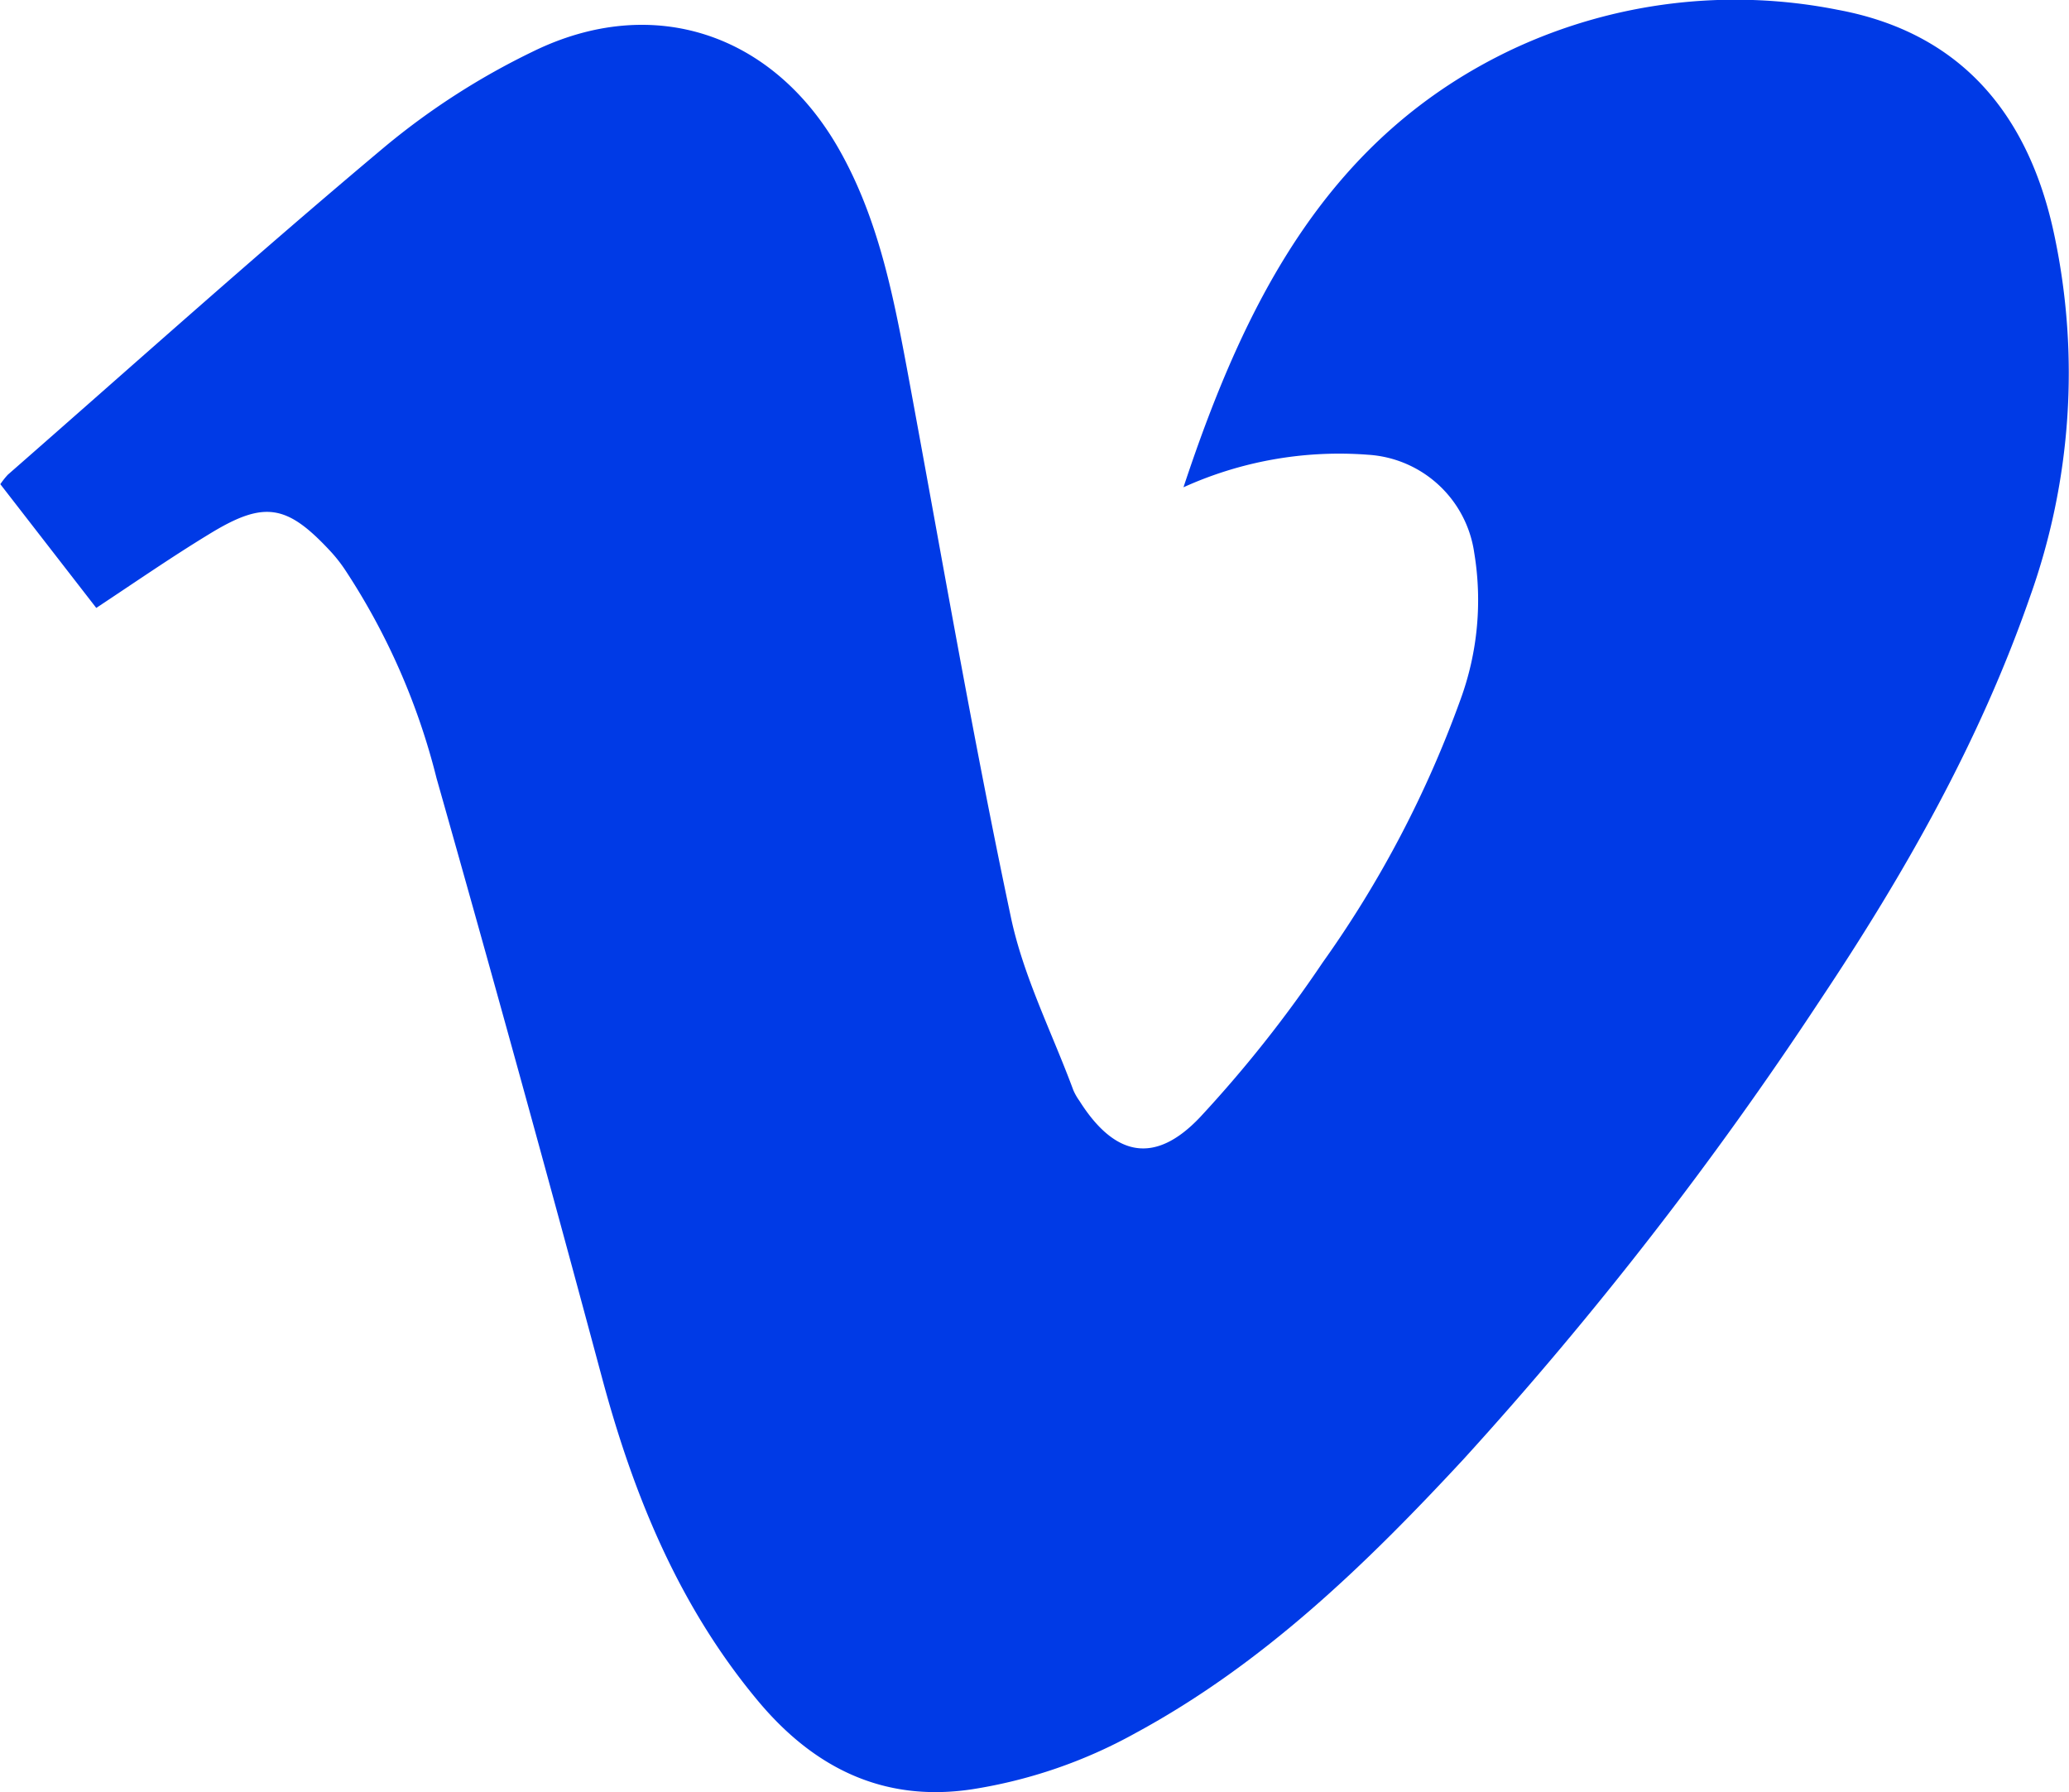 <svg id="Calque_3" data-name="Calque 3" xmlns="http://www.w3.org/2000/svg" viewBox="0 0 126.59 109.63"><defs><style>.cls-1{fill:#003ae6;}</style></defs><title>vimeo</title><path class="cls-1" d="M721.31,144.78c3.79-11.44,8.88-21.5,20.18-26.82a32.15,32.15,0,0,1,19.85-2.39c7.63,1.41,11.73,6.51,13.26,13.82a40.67,40.67,0,0,1-1.49,22.07c-3.08,8.87-7.67,16.94-12.85,24.7a228.13,228.13,0,0,1-21.79,28.05c-6,6.47-12.26,12.54-20.09,16.78a30.16,30.16,0,0,1-10,3.44c-5.49.83-9.75-1.37-13.14-5.45-4.77-5.73-7.54-12.44-9.47-19.59q-4.95-18.44-10.16-36.81A41.33,41.33,0,0,0,670,149.81a9.25,9.25,0,0,0-.82-1.05c-2.72-2.95-4.1-3.19-7.49-1.11-2.3,1.4-4.51,2.93-6.9,4.51l-5.87-7.57a4.9,4.9,0,0,1,.46-.58c7.68-6.72,15.28-13.54,23.11-20.1a44.31,44.31,0,0,1,9-5.78c7.35-3.61,14.74-1.11,18.76,6,2.35,4.15,3.27,8.73,4.13,13.33,2.08,11.2,4,22.43,6.36,33.57.76,3.65,2.52,7.09,3.83,10.63a3.51,3.51,0,0,0,.37.65c2.15,3.41,4.61,3.94,7.39,1a77,77,0,0,0,7.49-9.45,66.63,66.63,0,0,0,8.43-16.07,17.69,17.69,0,0,0,.85-9,7,7,0,0,0-6.49-6A23.09,23.09,0,0,0,721.31,144.78Z" transform="translate(-648.9 -114.97)"/></svg>